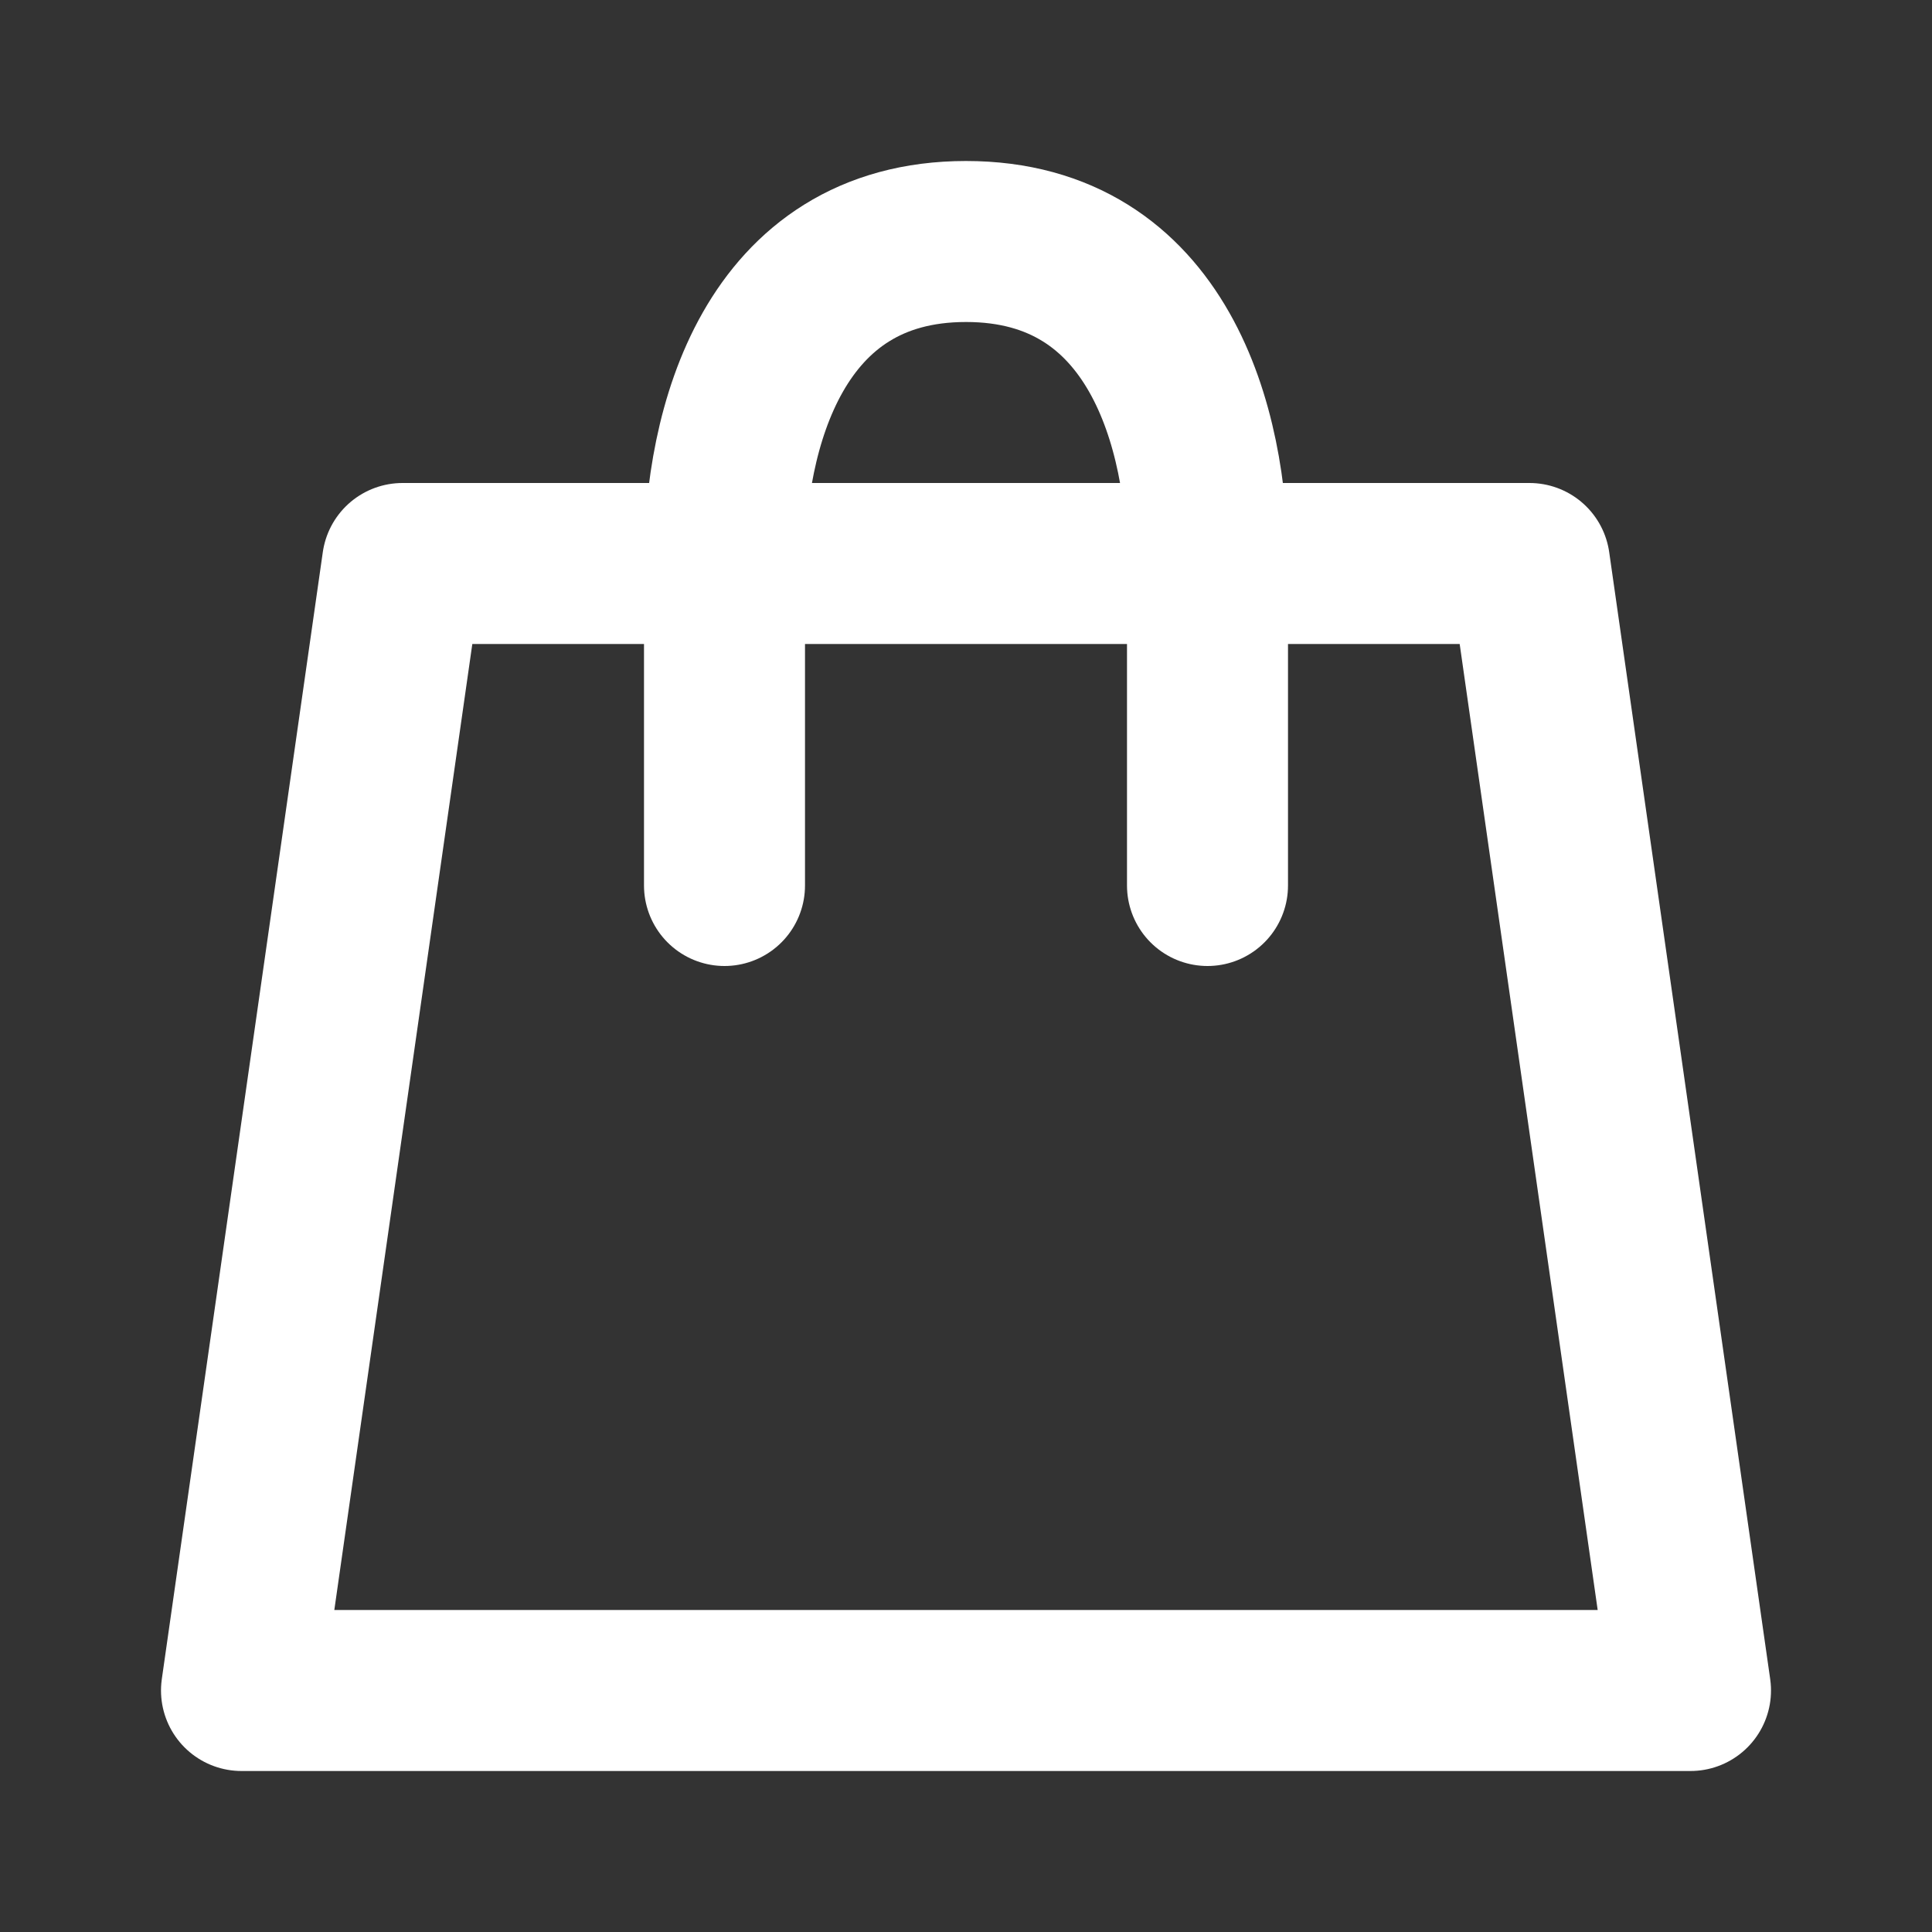 <svg width="24" height="24" viewBox="0 0 24 24" fill="none" xmlns="http://www.w3.org/2000/svg">
<rect x="0" y="0" width="24" height="24" fill="#333333" stroke="none"/>
<g id="Icon">
<path id="Vector" d="M9 11V7C9 5.333 9.6 3 12 3C14.4 3 15 5.333 15 7V11M5 7H19L21 21H3L5 7Z" stroke="white" stroke-width="2" stroke-linecap="round" stroke-linejoin="round"/>
</g>
</svg>

